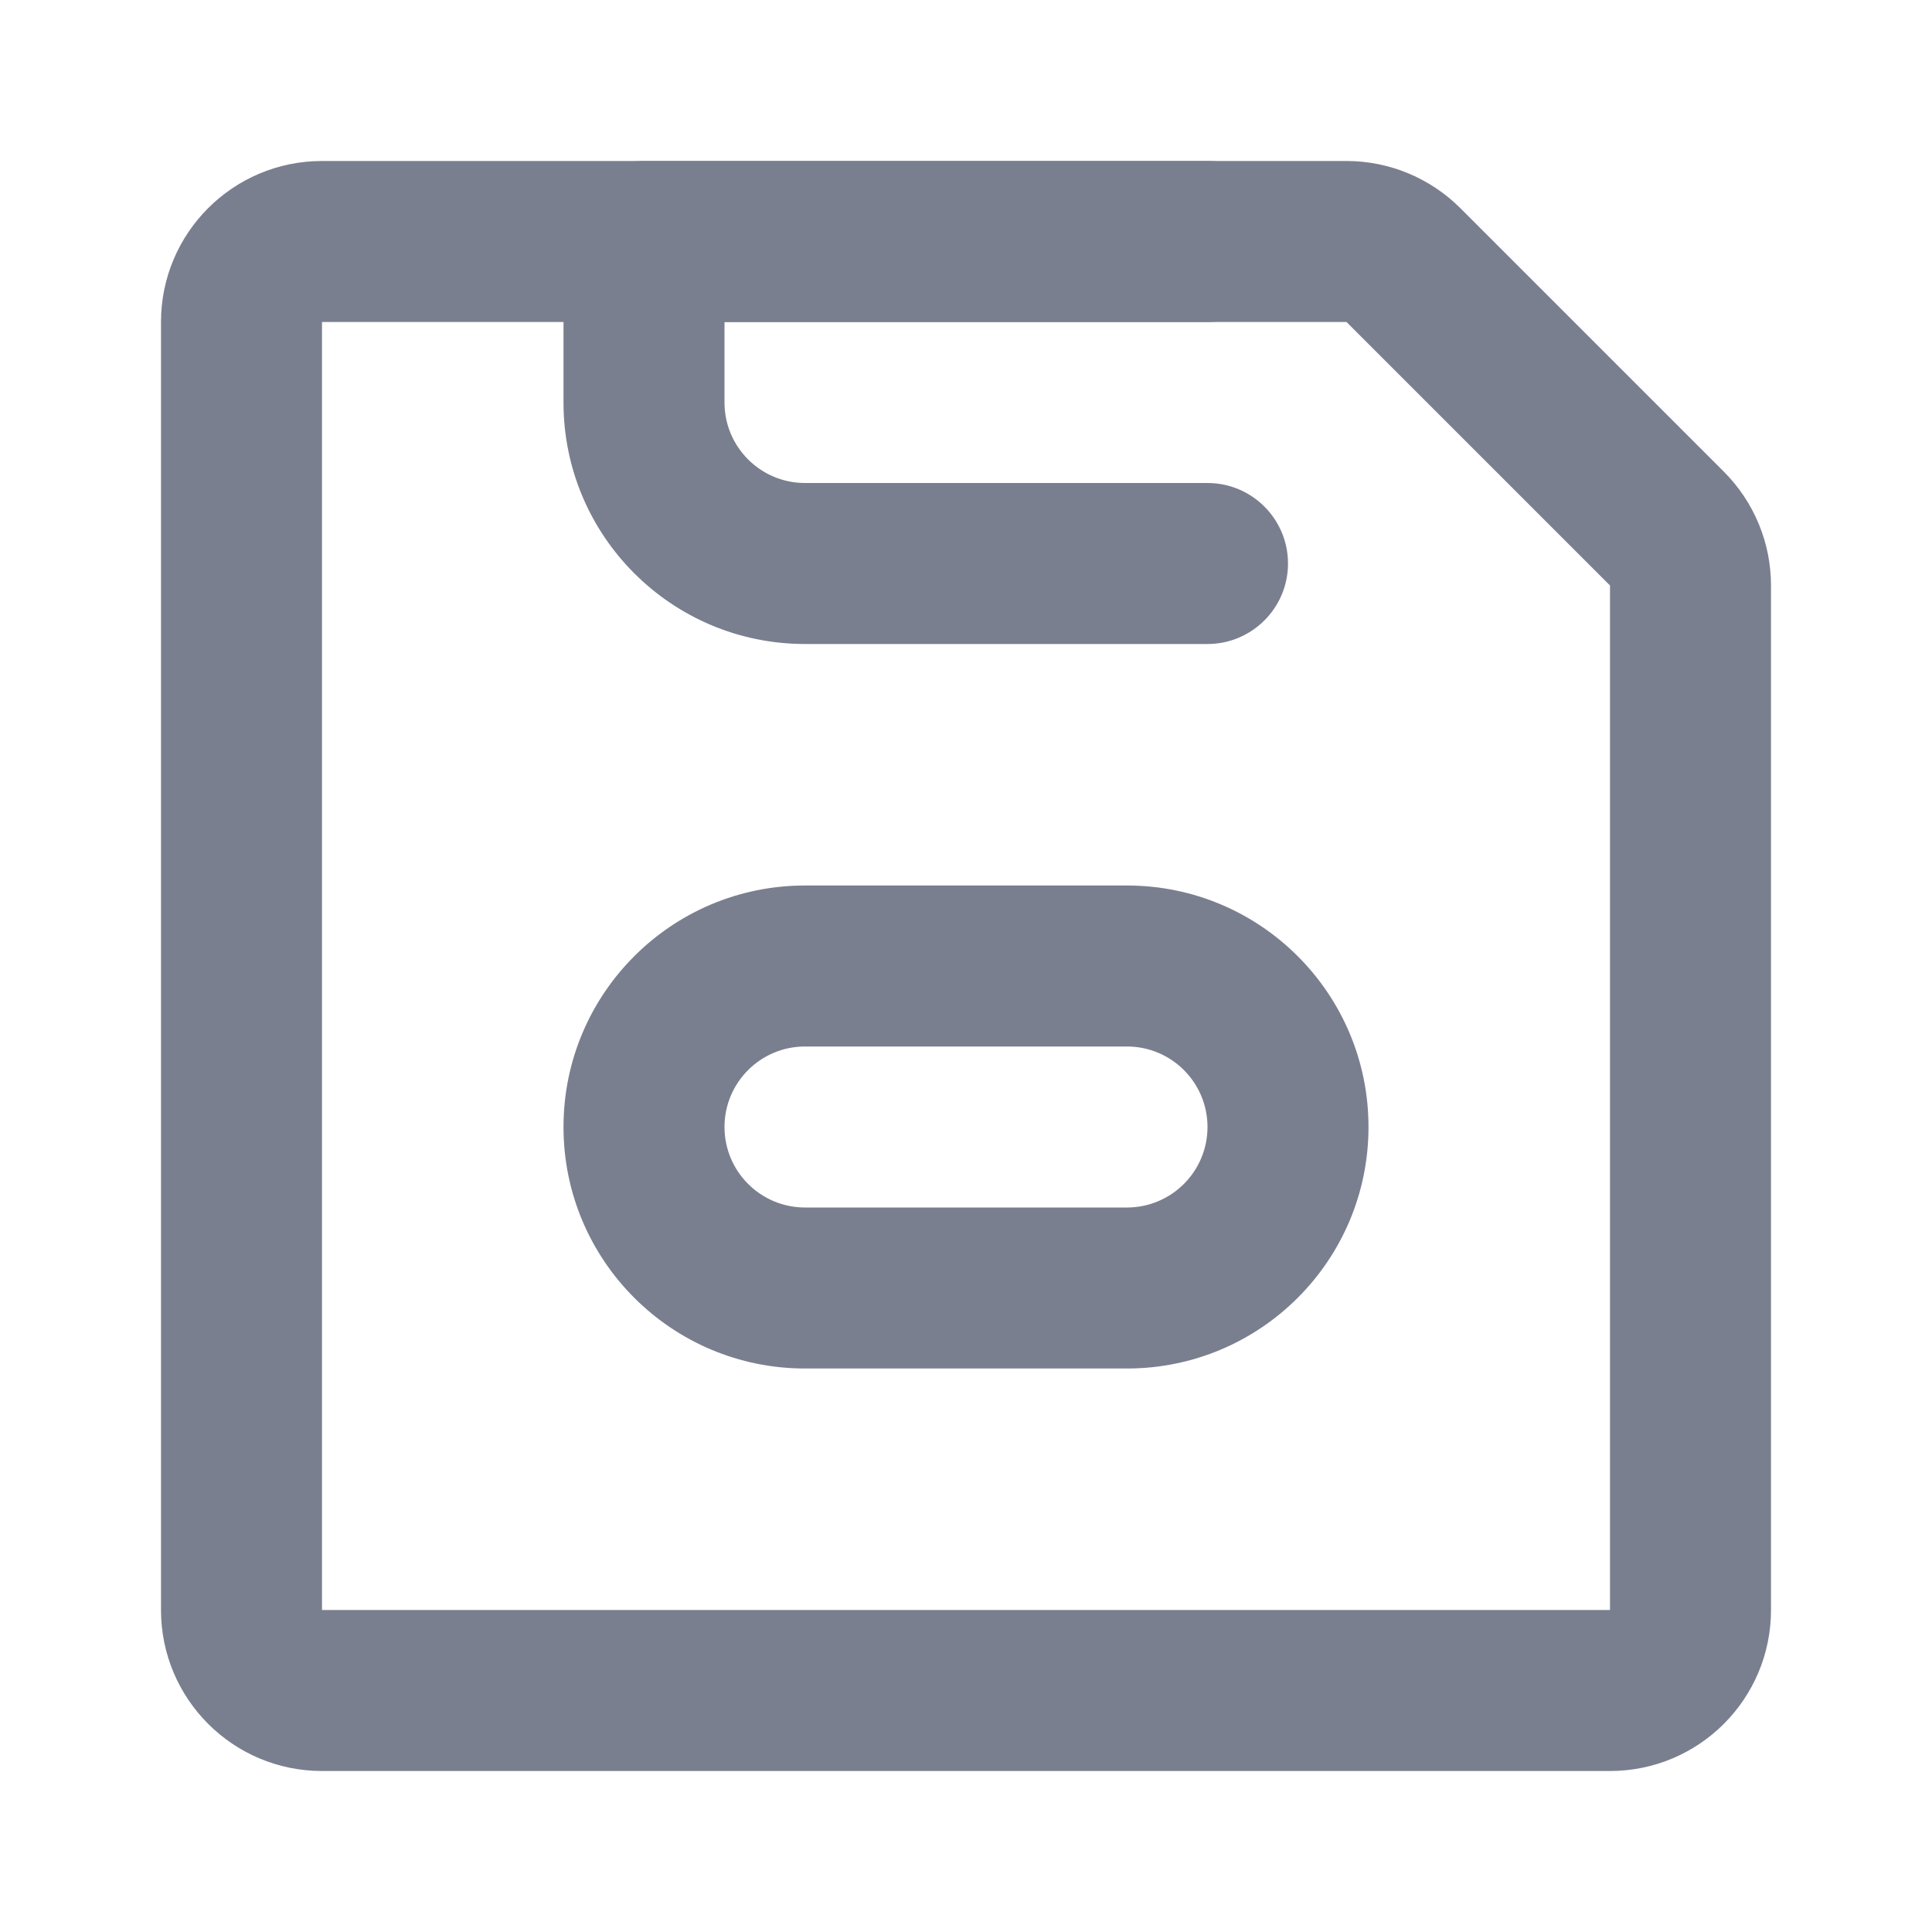 <svg width="24" height="24" viewBox="0 0 24 24" fill="none" xmlns="http://www.w3.org/2000/svg">
<path fill-rule="evenodd" clip-rule="evenodd" d="M4 20H20V7.273L16.727 4L4 4V20ZM20 22H4C2.895 22 2 21.105 2 20V4C2 2.895 2.895 2 4 2H16.727C17.258 2 17.766 2.211 18.141 2.586L21.414 5.859C21.789 6.234 22 6.742 22 7.273V20C22 21.105 21.105 22 20 22Z" fill="#7A7F8F"/>
<path fill-rule="evenodd" clip-rule="evenodd" d="M14 13H10C9.448 13 9 13.448 9 14C9 14.552 9.448 15 10 15H14C14.552 15 15 14.552 15 14C15 13.448 14.552 13 14 13ZM10 11C8.343 11 7 12.343 7 14C7 15.657 8.343 17 10 17H14C15.657 17 17 15.657 17 14C17 12.343 15.657 11 14 11H10Z" fill="#7A7F8F"/>
<path fill-rule="evenodd" clip-rule="evenodd" d="M7 3C7 2.448 7.448 2 8 2H15C15.552 2 16 2.448 16 3C16 3.552 15.552 4 15 4H9V5C9 5.552 9.448 6 10 6H15C15.552 6 16 6.448 16 7C16 7.552 15.552 8 15 8H10C8.343 8 7 6.657 7 5V3Z" fill="#7A7F8F"/>
</svg>
